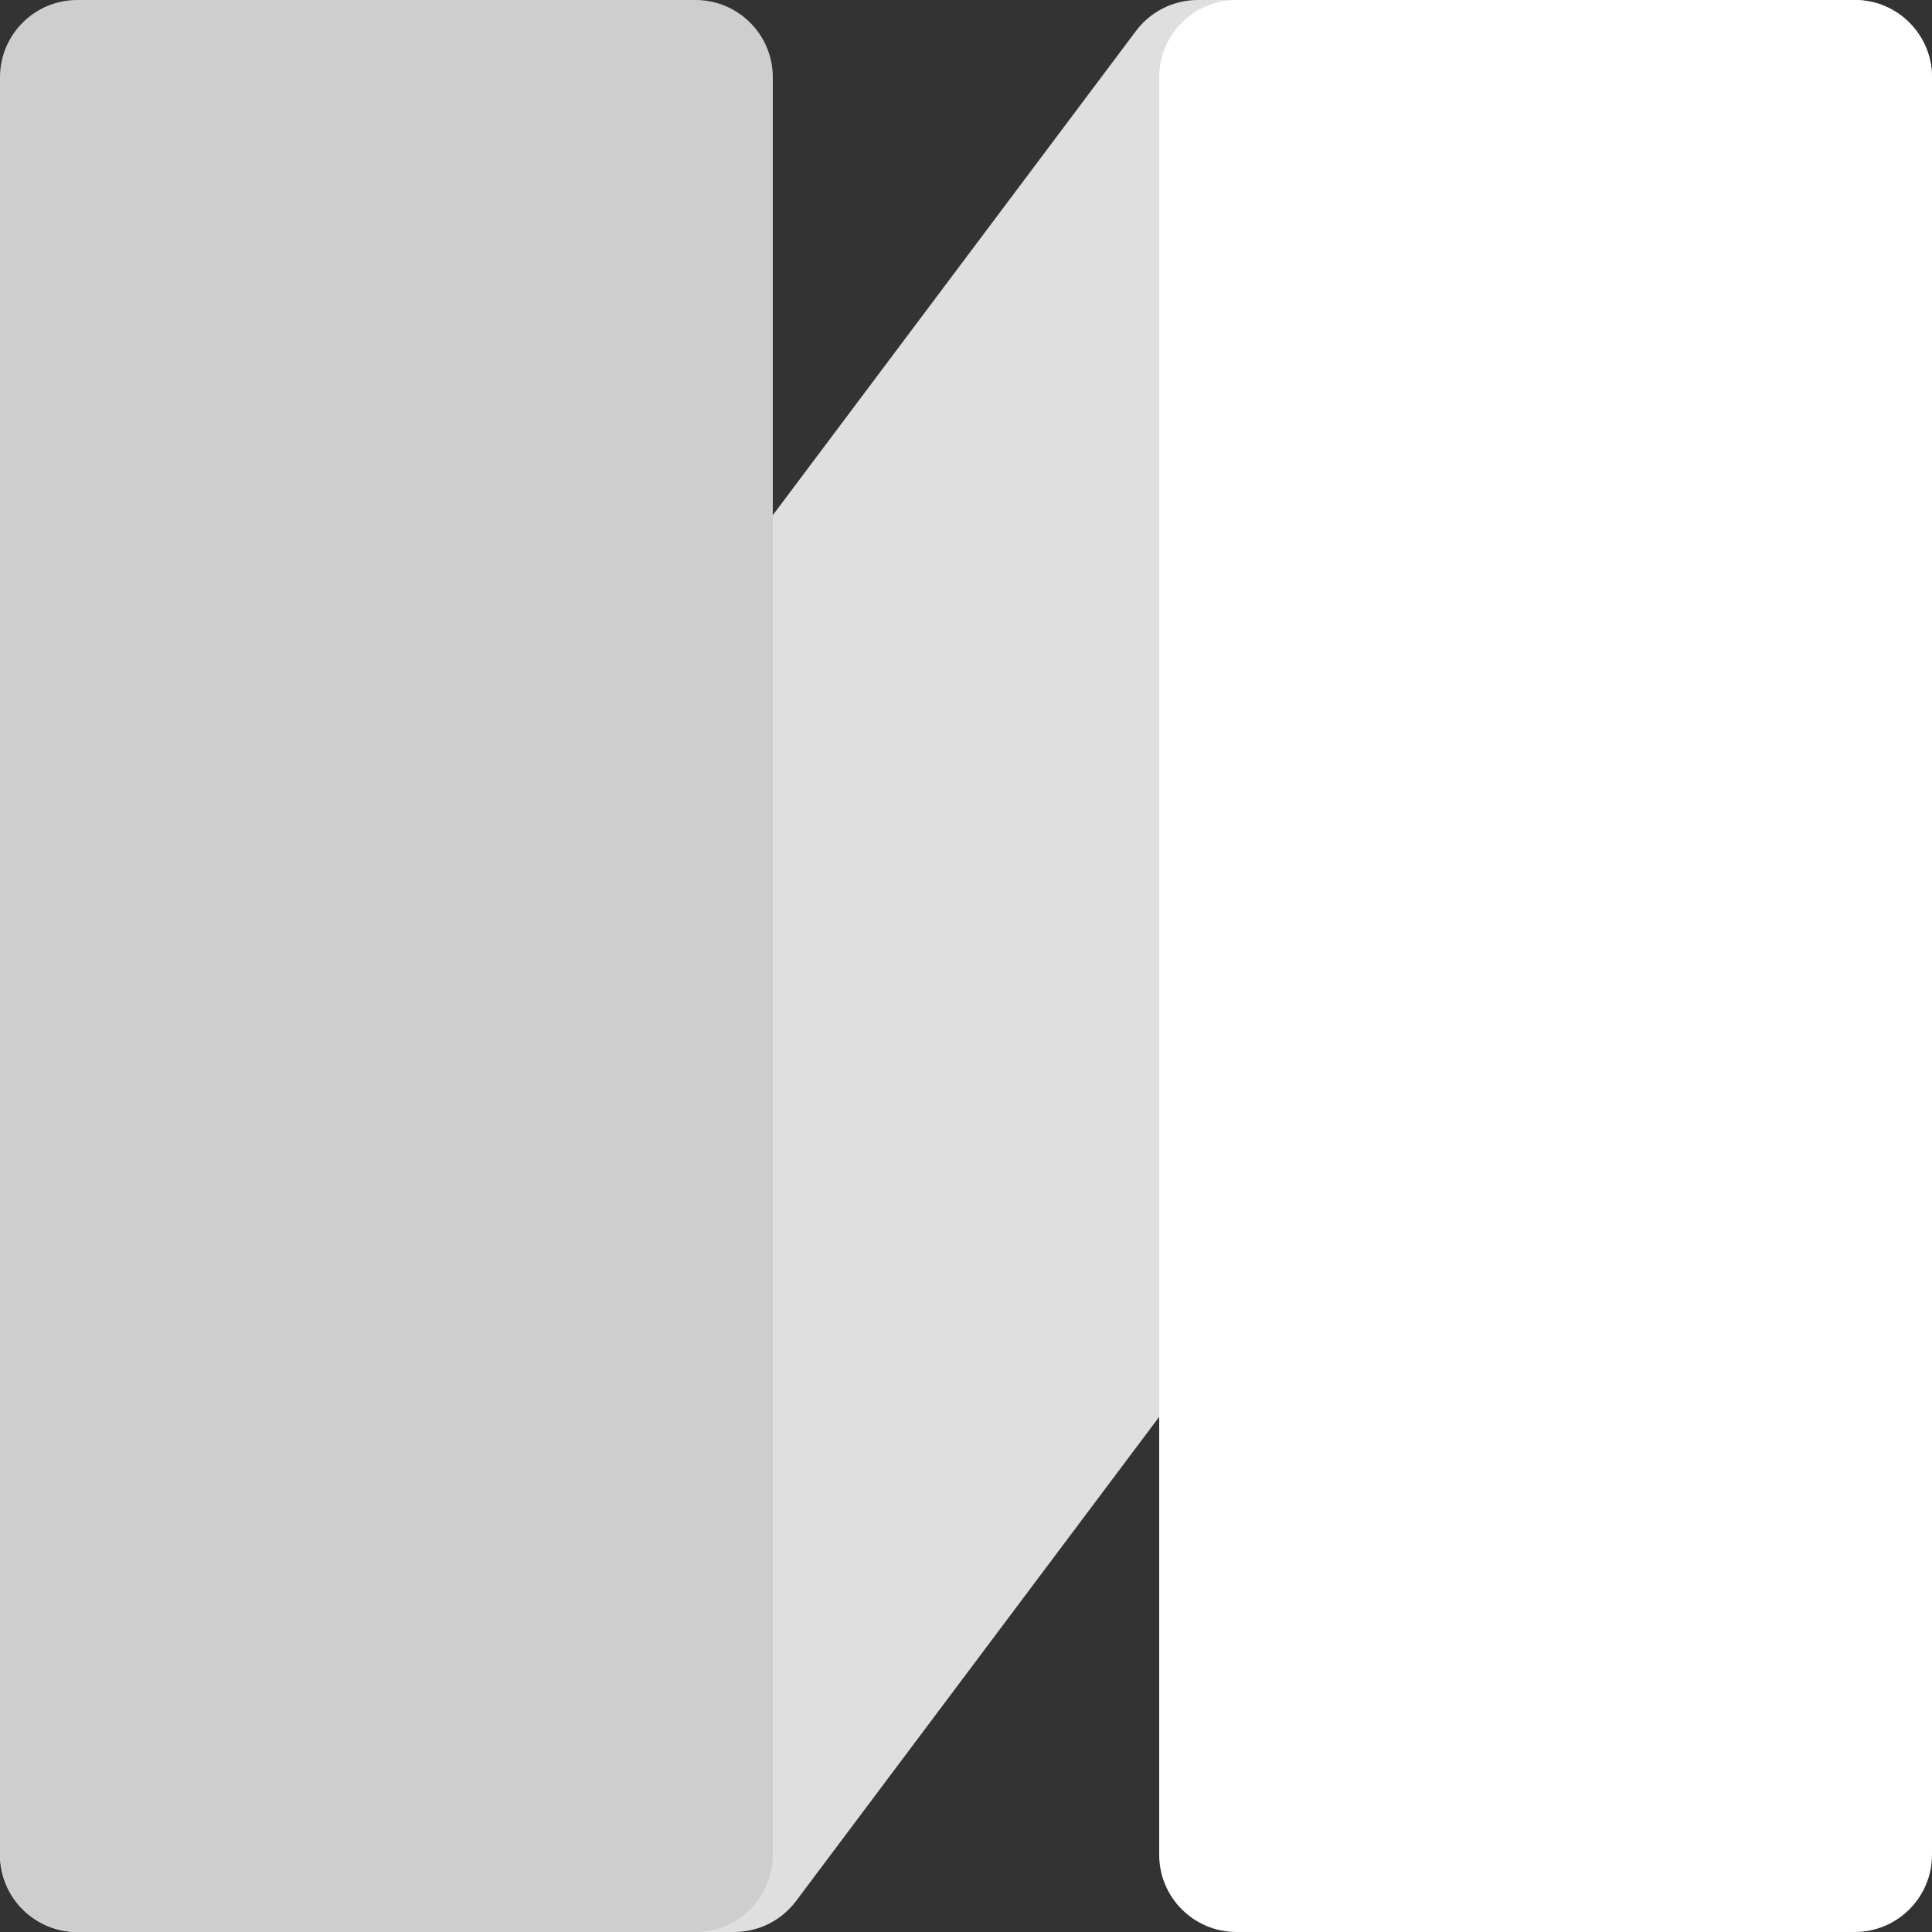<svg width="100" height="100" viewBox="0 0 100 100" fill="none" xmlns="http://www.w3.org/2000/svg">
<rect x="0" y="0" width="100" height="100" fill="#333333" stroke="none"/>
<path d="M0 96V81.333C0 80.468 0.281 79.626 0.8 78.933L58.8 1.6C59.555 0.593 60.741 0 62 0H96C98.209 0 100 1.791 100 4V18.667C100 19.532 99.719 20.374 99.2 21.067L41.2 98.4C40.445 99.407 39.259 100 38 100H4C1.791 100 0 98.209 0 96Z" fill="#DFDFDF"/>
<path d="M0 96V4C0 1.791 1.791 0 4 0H36C38.209 0 40 1.791 40 4V96C40 98.209 38.209 100 36 100H4C1.791 100 0 98.209 0 96Z" fill="#CECECE"/>
<path d="M60 96V4C60 1.791 61.791 0 64 0H96C98.209 0 100 1.791 100 4V96C100 98.209 98.209 100 96 100H64C61.791 100 60 98.209 60 96Z" fill="#FFFFFF"/>
</svg>
